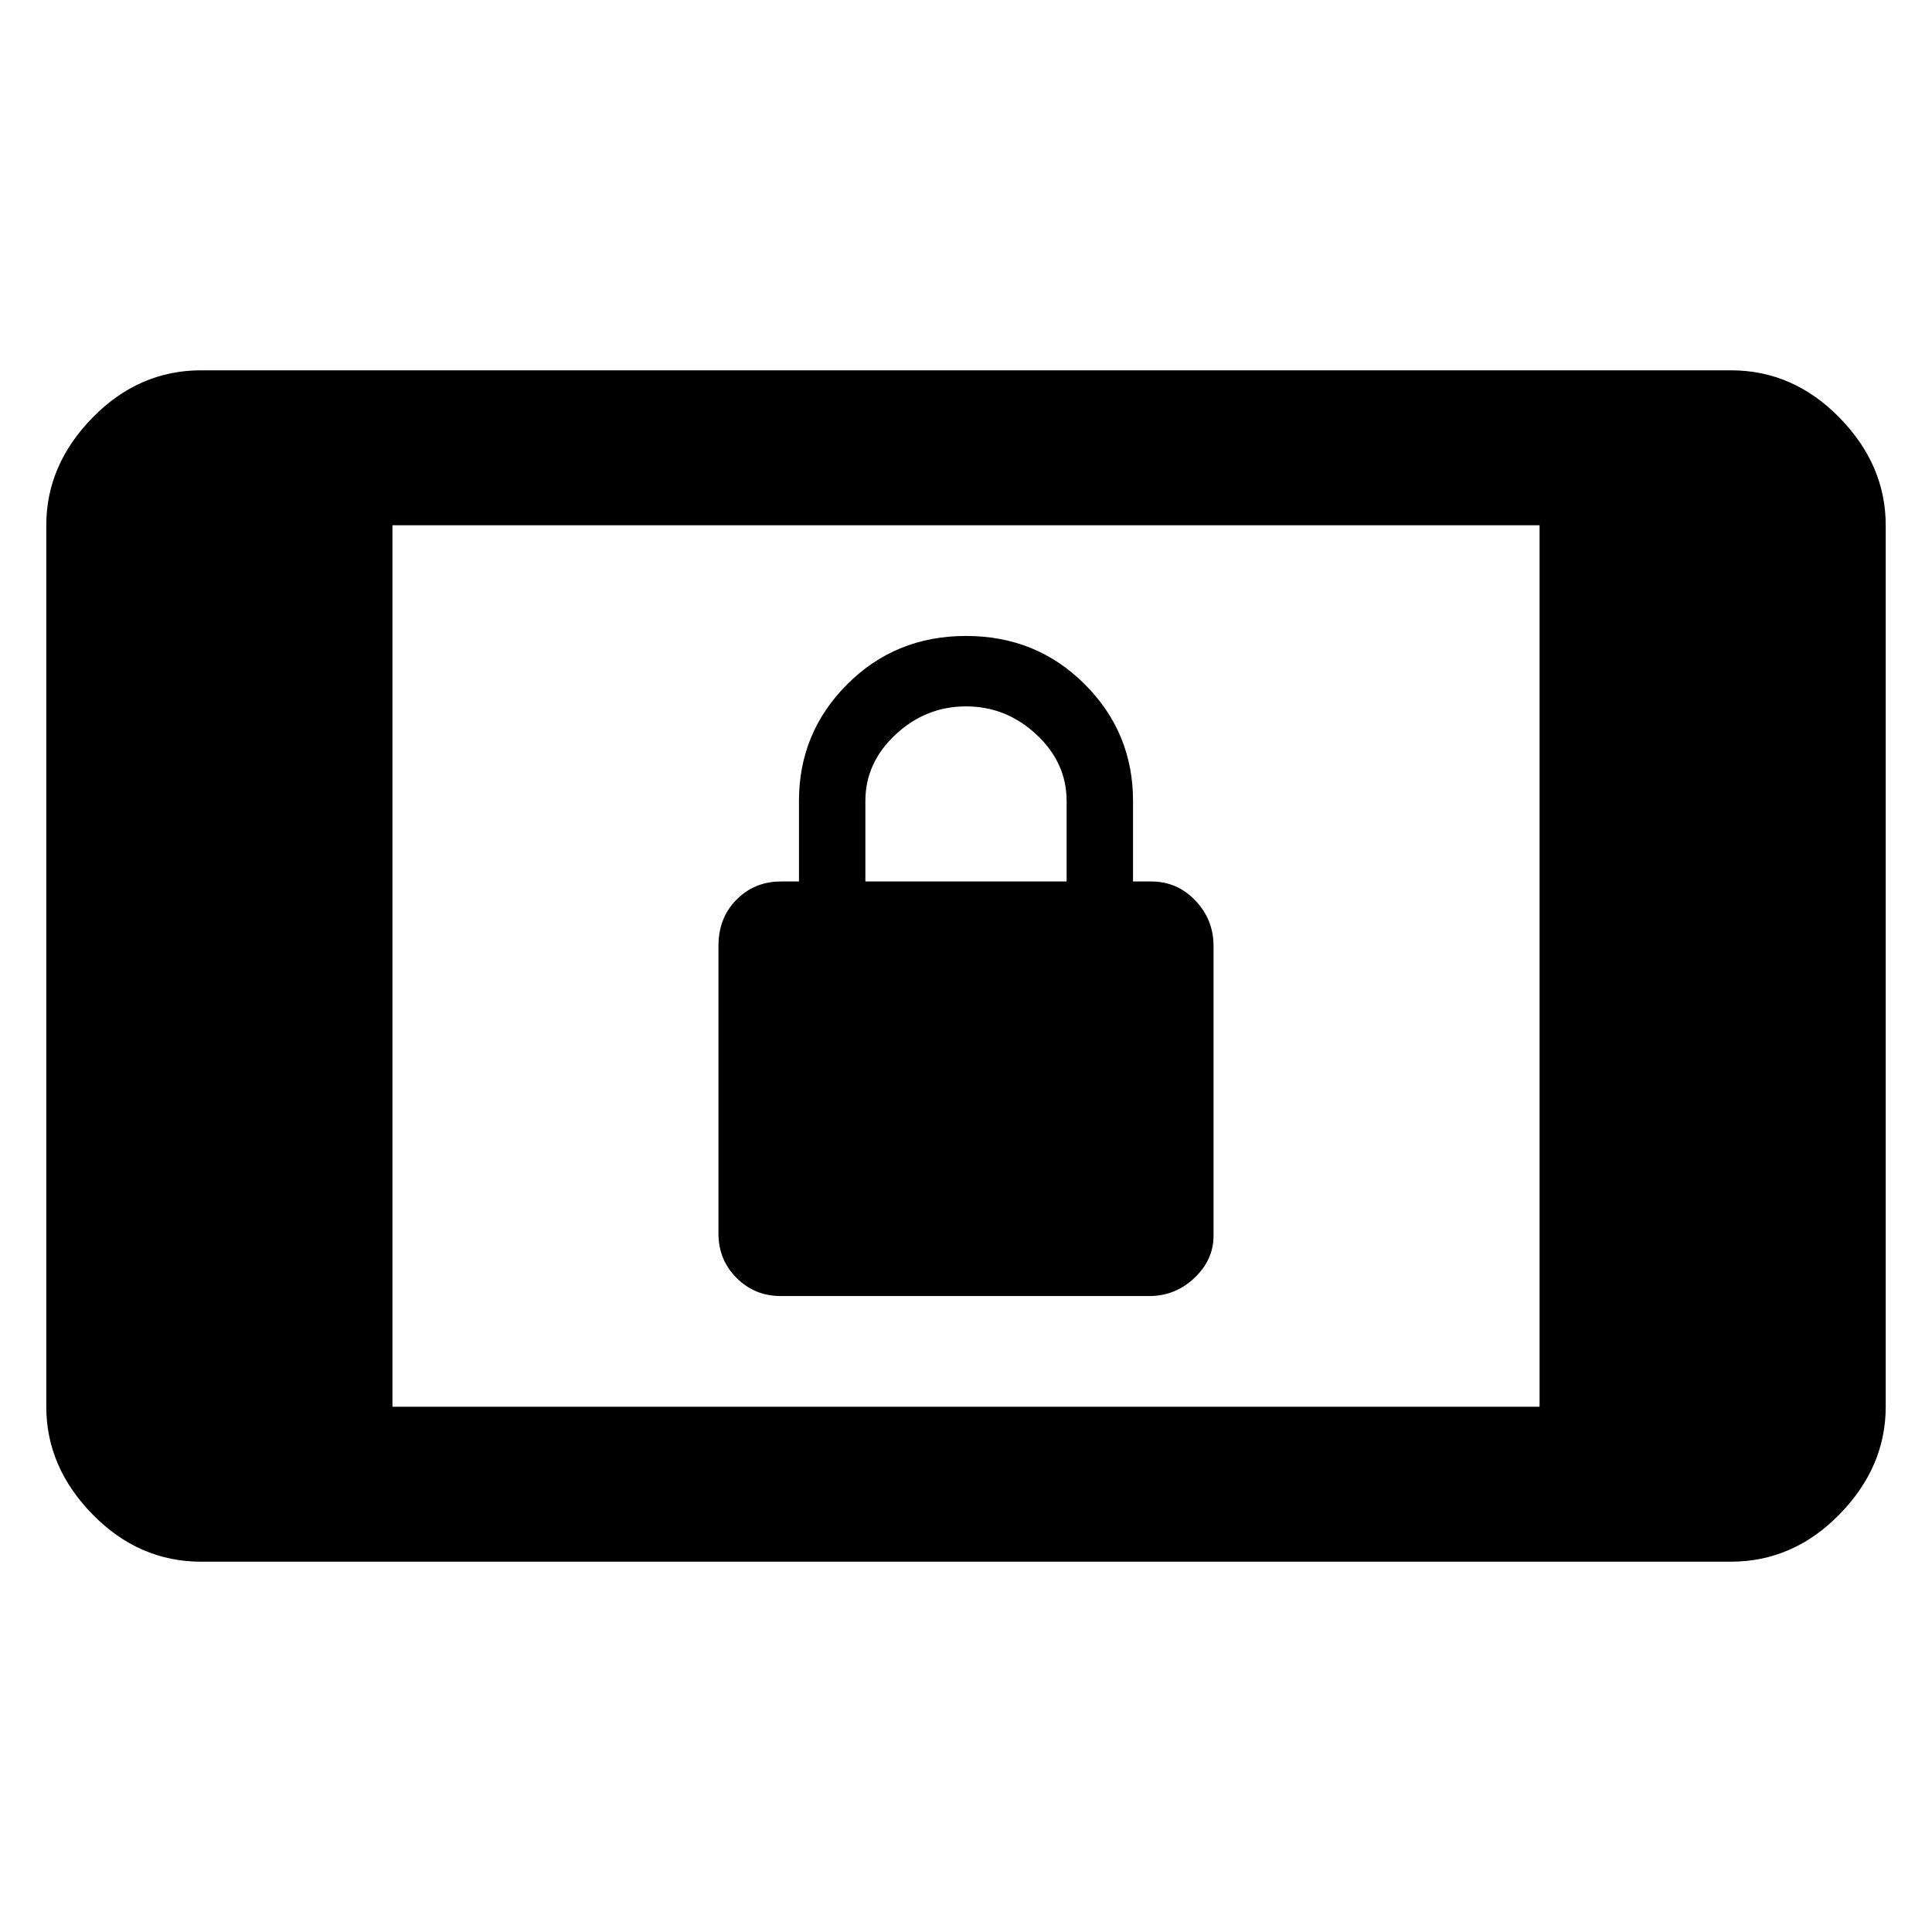 <svg xmlns="http://www.w3.org/2000/svg" height="48" width="48"><path d="M19.4 32.2Q18.75 32.2 18.3 31.75Q17.85 31.3 17.85 30.65V23.5Q17.85 22.8 18.3 22.35Q18.75 21.9 19.4 21.9H19.85V19.9Q19.85 18.2 21.05 17Q22.25 15.8 24 15.8Q25.75 15.8 26.95 17Q28.15 18.2 28.15 19.9V21.9H28.6Q29.25 21.9 29.7 22.375Q30.15 22.85 30.15 23.5V30.7Q30.15 31.3 29.675 31.75Q29.2 32.2 28.55 32.2ZM21.5 21.9H26.5V19.9Q26.5 18.95 25.75 18.25Q25 17.55 24 17.55Q23 17.55 22.25 18.25Q21.5 18.95 21.5 19.9ZM5 38.8Q3.45 38.8 2.3 37.625Q1.15 36.45 1.15 34.95V13.05Q1.15 11.55 2.3 10.375Q3.45 9.2 5 9.2H43Q44.55 9.2 45.7 10.375Q46.85 11.55 46.85 13.05V34.95Q46.85 36.45 45.7 37.625Q44.55 38.8 43 38.8ZM9.75 34.95H38.25V13.05H9.75Z"/></svg>